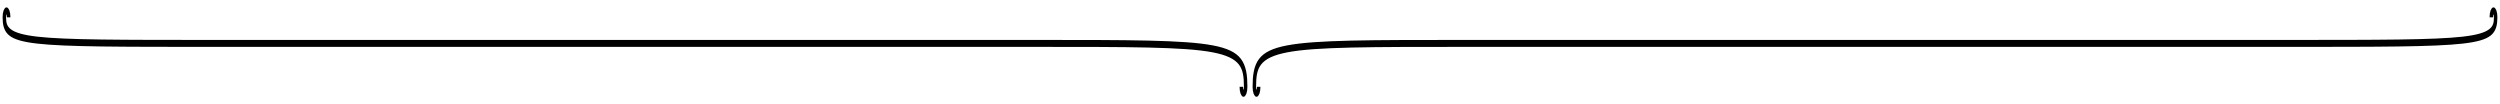 <svg viewBox="0 0 1440 60" width="100%" height="60" xmlns="http://www.w3.org/2000/svg">
  <g transform="scale(0.5, 1)">
    <path d="
      M10,10 
      C10,5 5,5 5,10 
      C5,25 25,25 250,25 
      H1190 
      C1415,25 1435,25 1435,50 
      C1435,55 1430,55 1430,50" 
      fill="none" stroke="black" stroke-width="4"/>
  </g>

  <g transform="scale(-0.5, 1) translate(-2880, 0)">
    <path d="
      M10,10 
      C10,5 5,5 5,10 
      C5,25 25,25 250,25 
      H1190 
      C1415,25 1435,25 1435,50 
      C1435,55 1430,55 1430,50" 
      fill="none" stroke="black" stroke-width="4"/>
  </g>
</svg>